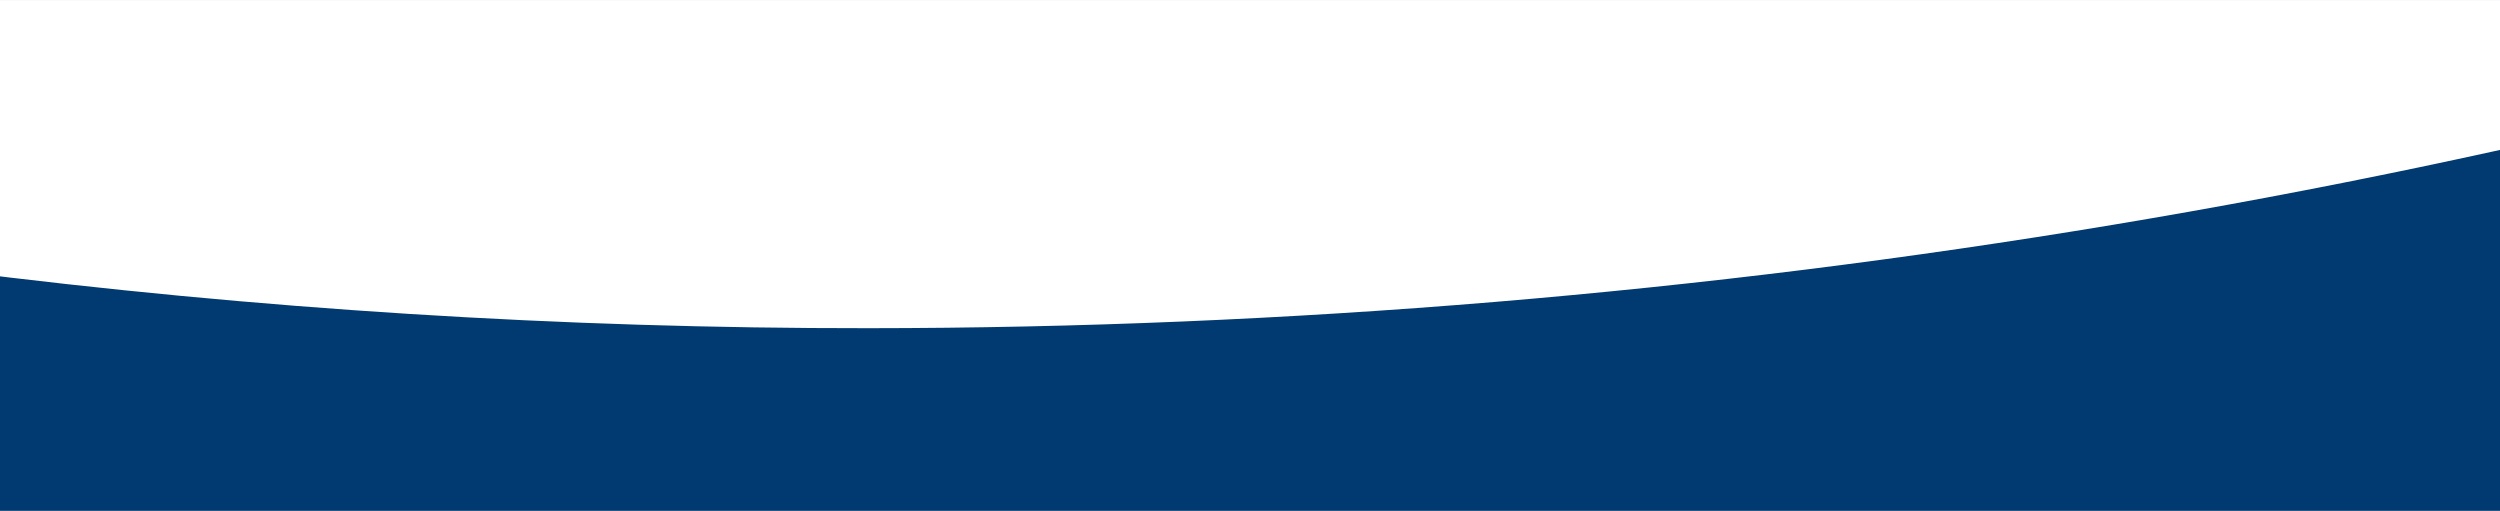 <svg width="1728" height="353" viewBox="0 0 1728 353" fill="none" xmlns="http://www.w3.org/2000/svg">
<rect x="0" y="0" width="1728" height="353" fill="#808080" stroke="none"/>
<g clip-path="url(#clip0_514_21041)">
<rect width="1728" height="353" fill="white"/>
<rect y="-894" width="1728" height="1772" fill="white"/>
<rect y="-776" width="1728" height="1654" rx="10" fill="#EEEFEF"/>
<mask id="mask0_514_21041" style="mask-type:alpha" maskUnits="userSpaceOnUse" x="-6" y="208" width="1741" height="284">
<rect x="-5.375" y="208.274" width="1739.5" height="283.478" fill="#EEEFEF"/>
</mask>
<g mask="url(#mask0_514_21041)">
<path d="M3085.76 -9208.64L3335.11 -10281.3L-2446.3 1758.94L2.433 438.043C212.377 464.783 423.853 478.106 635.529 477.934C1794.78 477.113 2920.53 93.16 3834.1 -612.985C4747.67 -1319.13 5396.71 -2307 5678.2 -3419.79C5959.68 -4532.58 5857.47 -5706.53 5387.8 -6755.28C4918.13 -7804.04 4107.92 -8667.51 3085.76 -9208.64ZM1189.48 -1011.4L2743.83 -7728.17C3368.22 -7310.9 3850.39 -6716.44 4126.95 -6022.92C4403.51 -5329.41 4461.51 -4569.31 4293.33 -3842.56C4125.15 -3115.82 3738.66 -2456.44 3184.67 -1951.13C2630.69 -1445.81 1935.14 -1118.21 1189.48 -1011.4Z" fill="#003A70"/>
</g>
<rect x="-0.625" y="0.195" width="1734" height="352.787" fill="#003A70"/>
<mask id="mask1_514_21041" style="mask-type:alpha" maskUnits="userSpaceOnUse" x="-9" y="-1" width="1741" height="284">
<rect x="-8.125" y="-0.805" width="1739.5" height="283.478" fill="#003A70"/>
</mask>
<g mask="url(#mask1_514_21041)">
<path d="M3050.55 -9459.71L3299.9 -10532.4L-2481.51 1507.86L-32.773 186.965C177.171 213.705 388.647 227.028 600.323 226.855C1759.57 226.035 2885.32 -157.918 3798.89 -864.063C4712.47 -1570.21 5361.51 -2558.08 5642.99 -3670.87C5924.47 -4783.66 5822.26 -5957.61 5352.59 -7006.36C4882.93 -8055.12 4072.71 -8918.59 3050.55 -9459.71ZM1154.27 -1262.47L2708.63 -7979.24C3333.01 -7561.98 3815.18 -6967.51 4091.74 -6274C4368.3 -5580.49 4426.3 -4820.39 4258.12 -4093.64C4089.95 -3366.9 3703.45 -2707.52 3149.47 -2202.21C2595.48 -1696.89 1899.94 -1369.29 1154.27 -1262.47Z" fill="white"/>
</g>
</g>
<defs>
<clipPath id="clip0_514_21041">
<rect width="1728" height="353" fill="white"/>
</clipPath>
</defs>
</svg>
